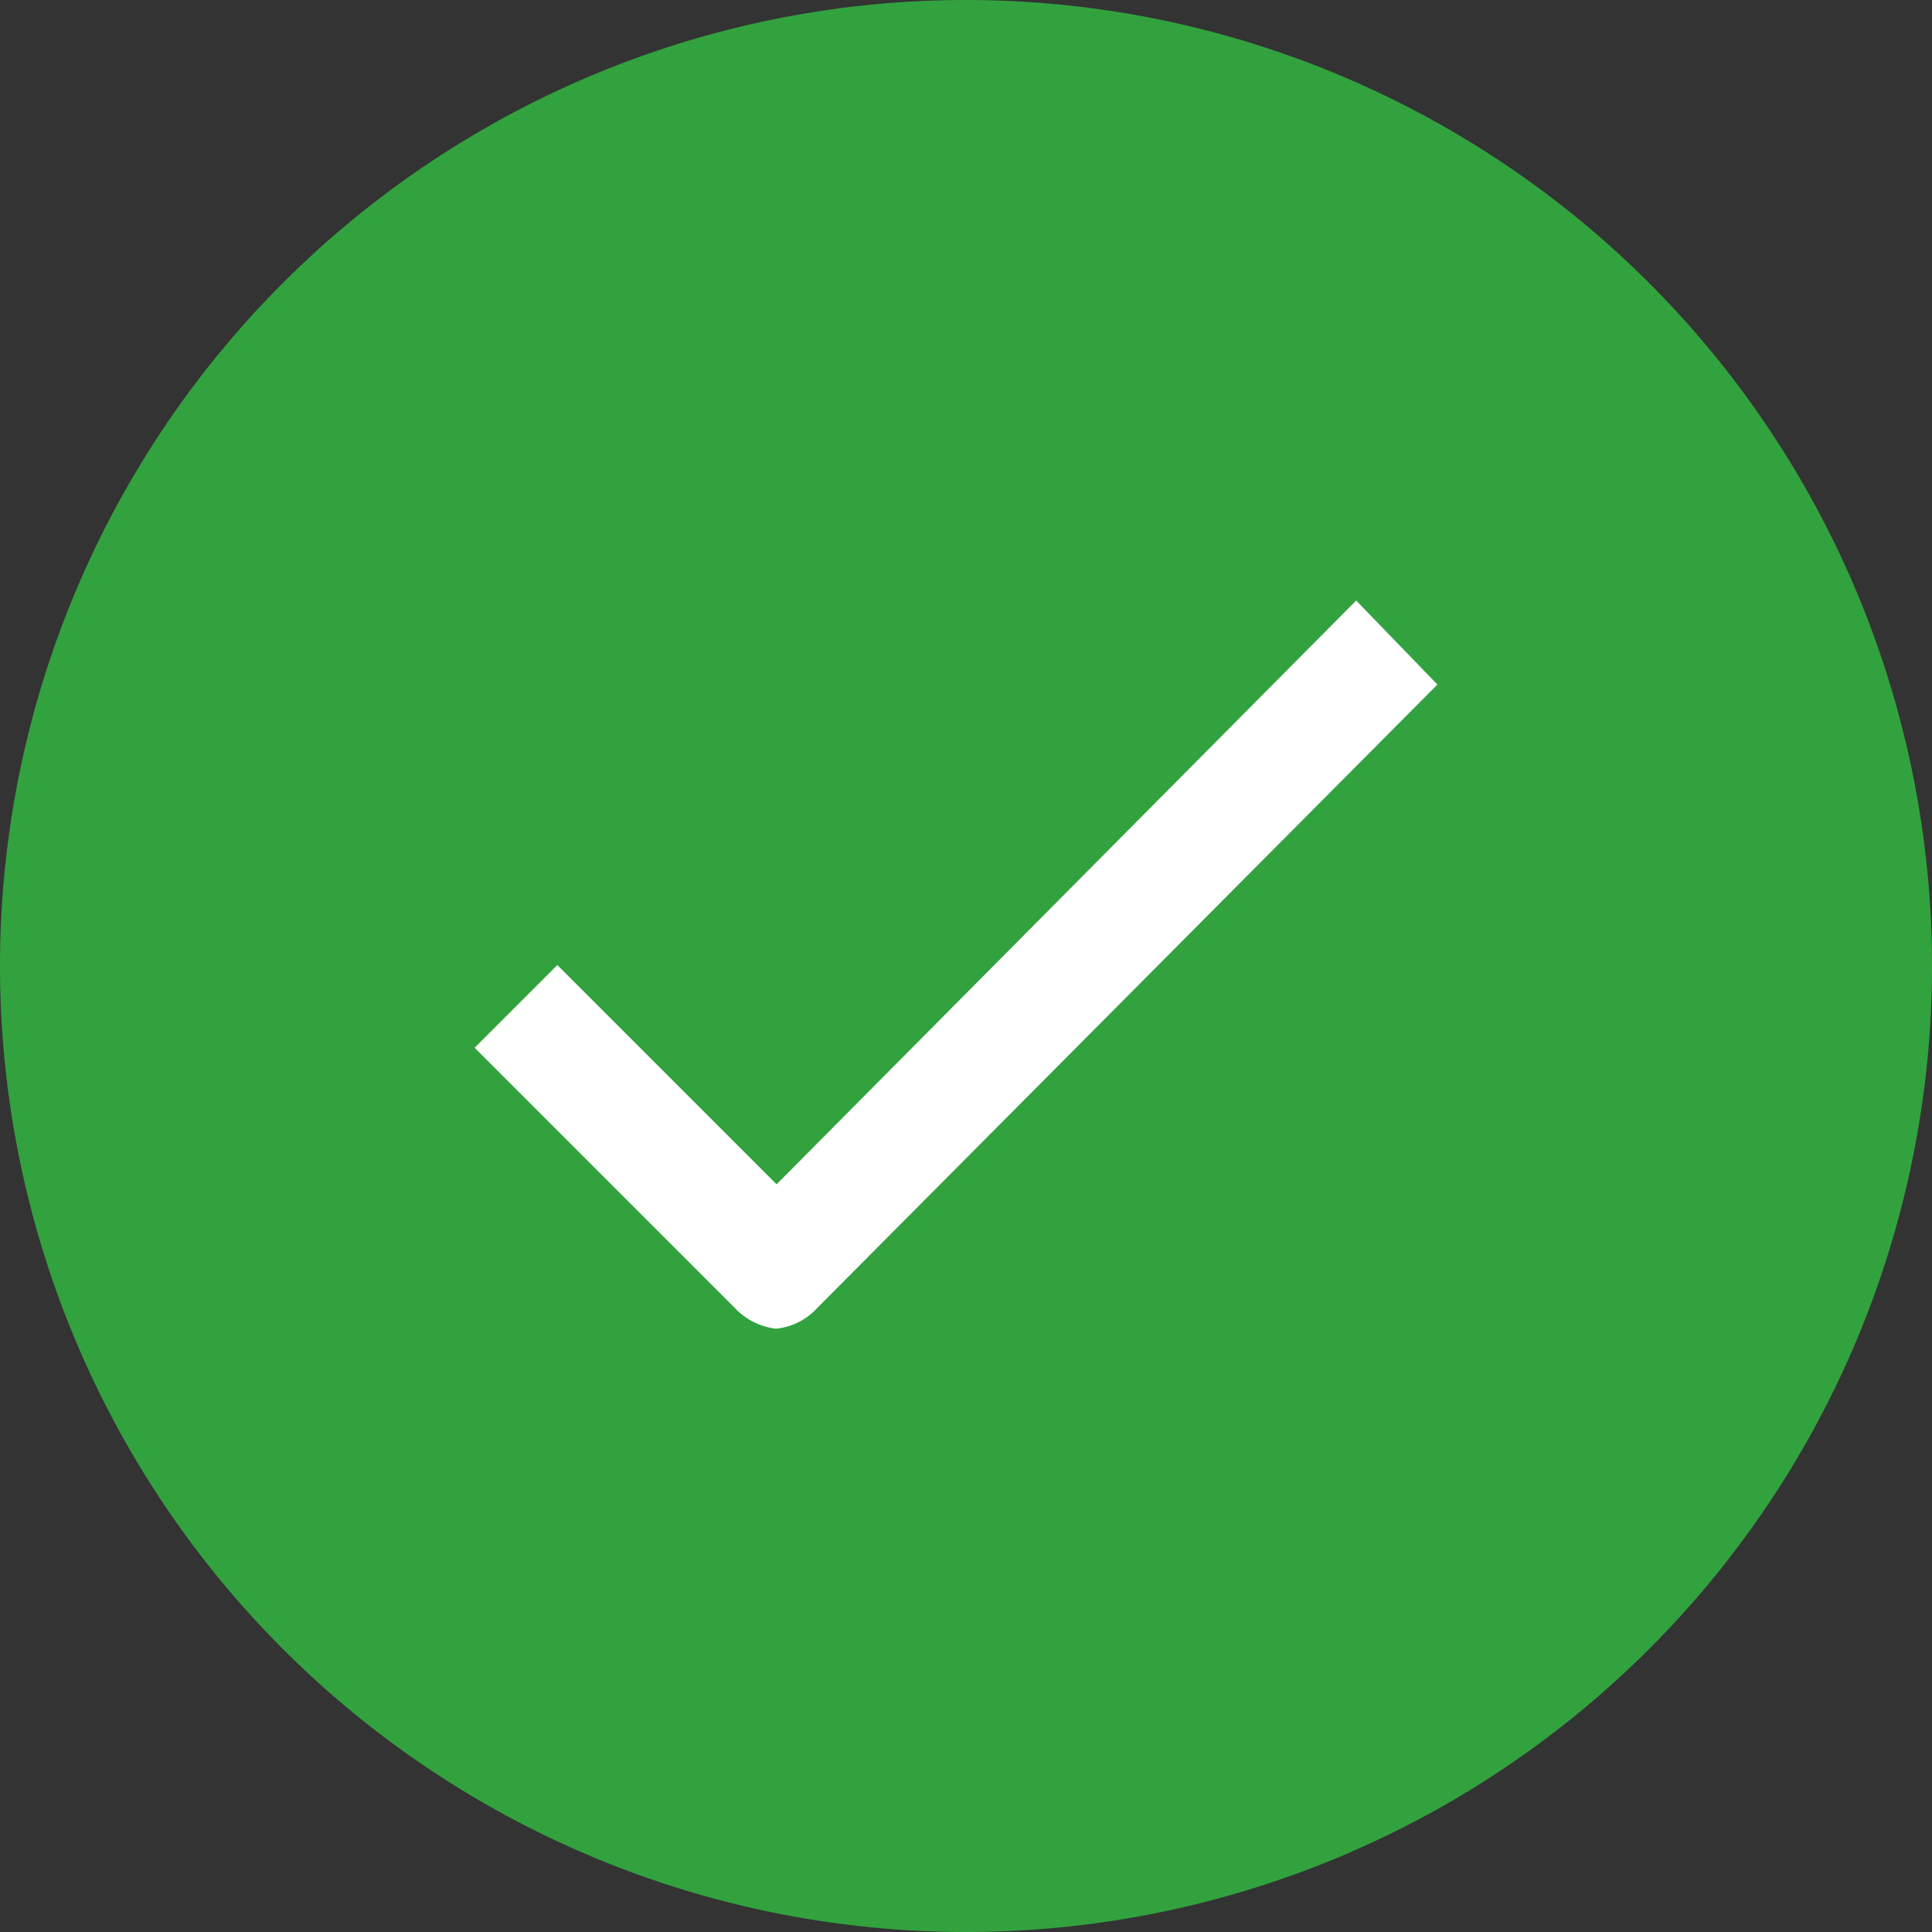 <svg id="Group_21130" data-name="Group 21130" xmlns="http://www.w3.org/2000/svg" width="25" height="25" viewBox="0 0 25 25">
  <rect x="0" y="0" width="25" height="25" fill="#333333" stroke="none"/>
  <circle id="Ellipse_112" data-name="Ellipse 112" cx="9.678" cy="9.678" r="9.678" transform="translate(3 2.609)" fill="#fff"/>
  <path id="Path_55814" data-name="Path 55814" d="M60.5,48A12.5,12.5,0,1,0,73,60.5,12.5,12.5,0,0,0,60.5,48ZM58.571,64.929a.829.829,0,0,1-.529.264.866.866,0,0,1-.535-.27l-3.365-3.365,1.07-1.07,2.837,2.837,7.5-7.554L66.6,56.858Z" transform="translate(-48 -48)" fill="#32a23f"/>
</svg>
